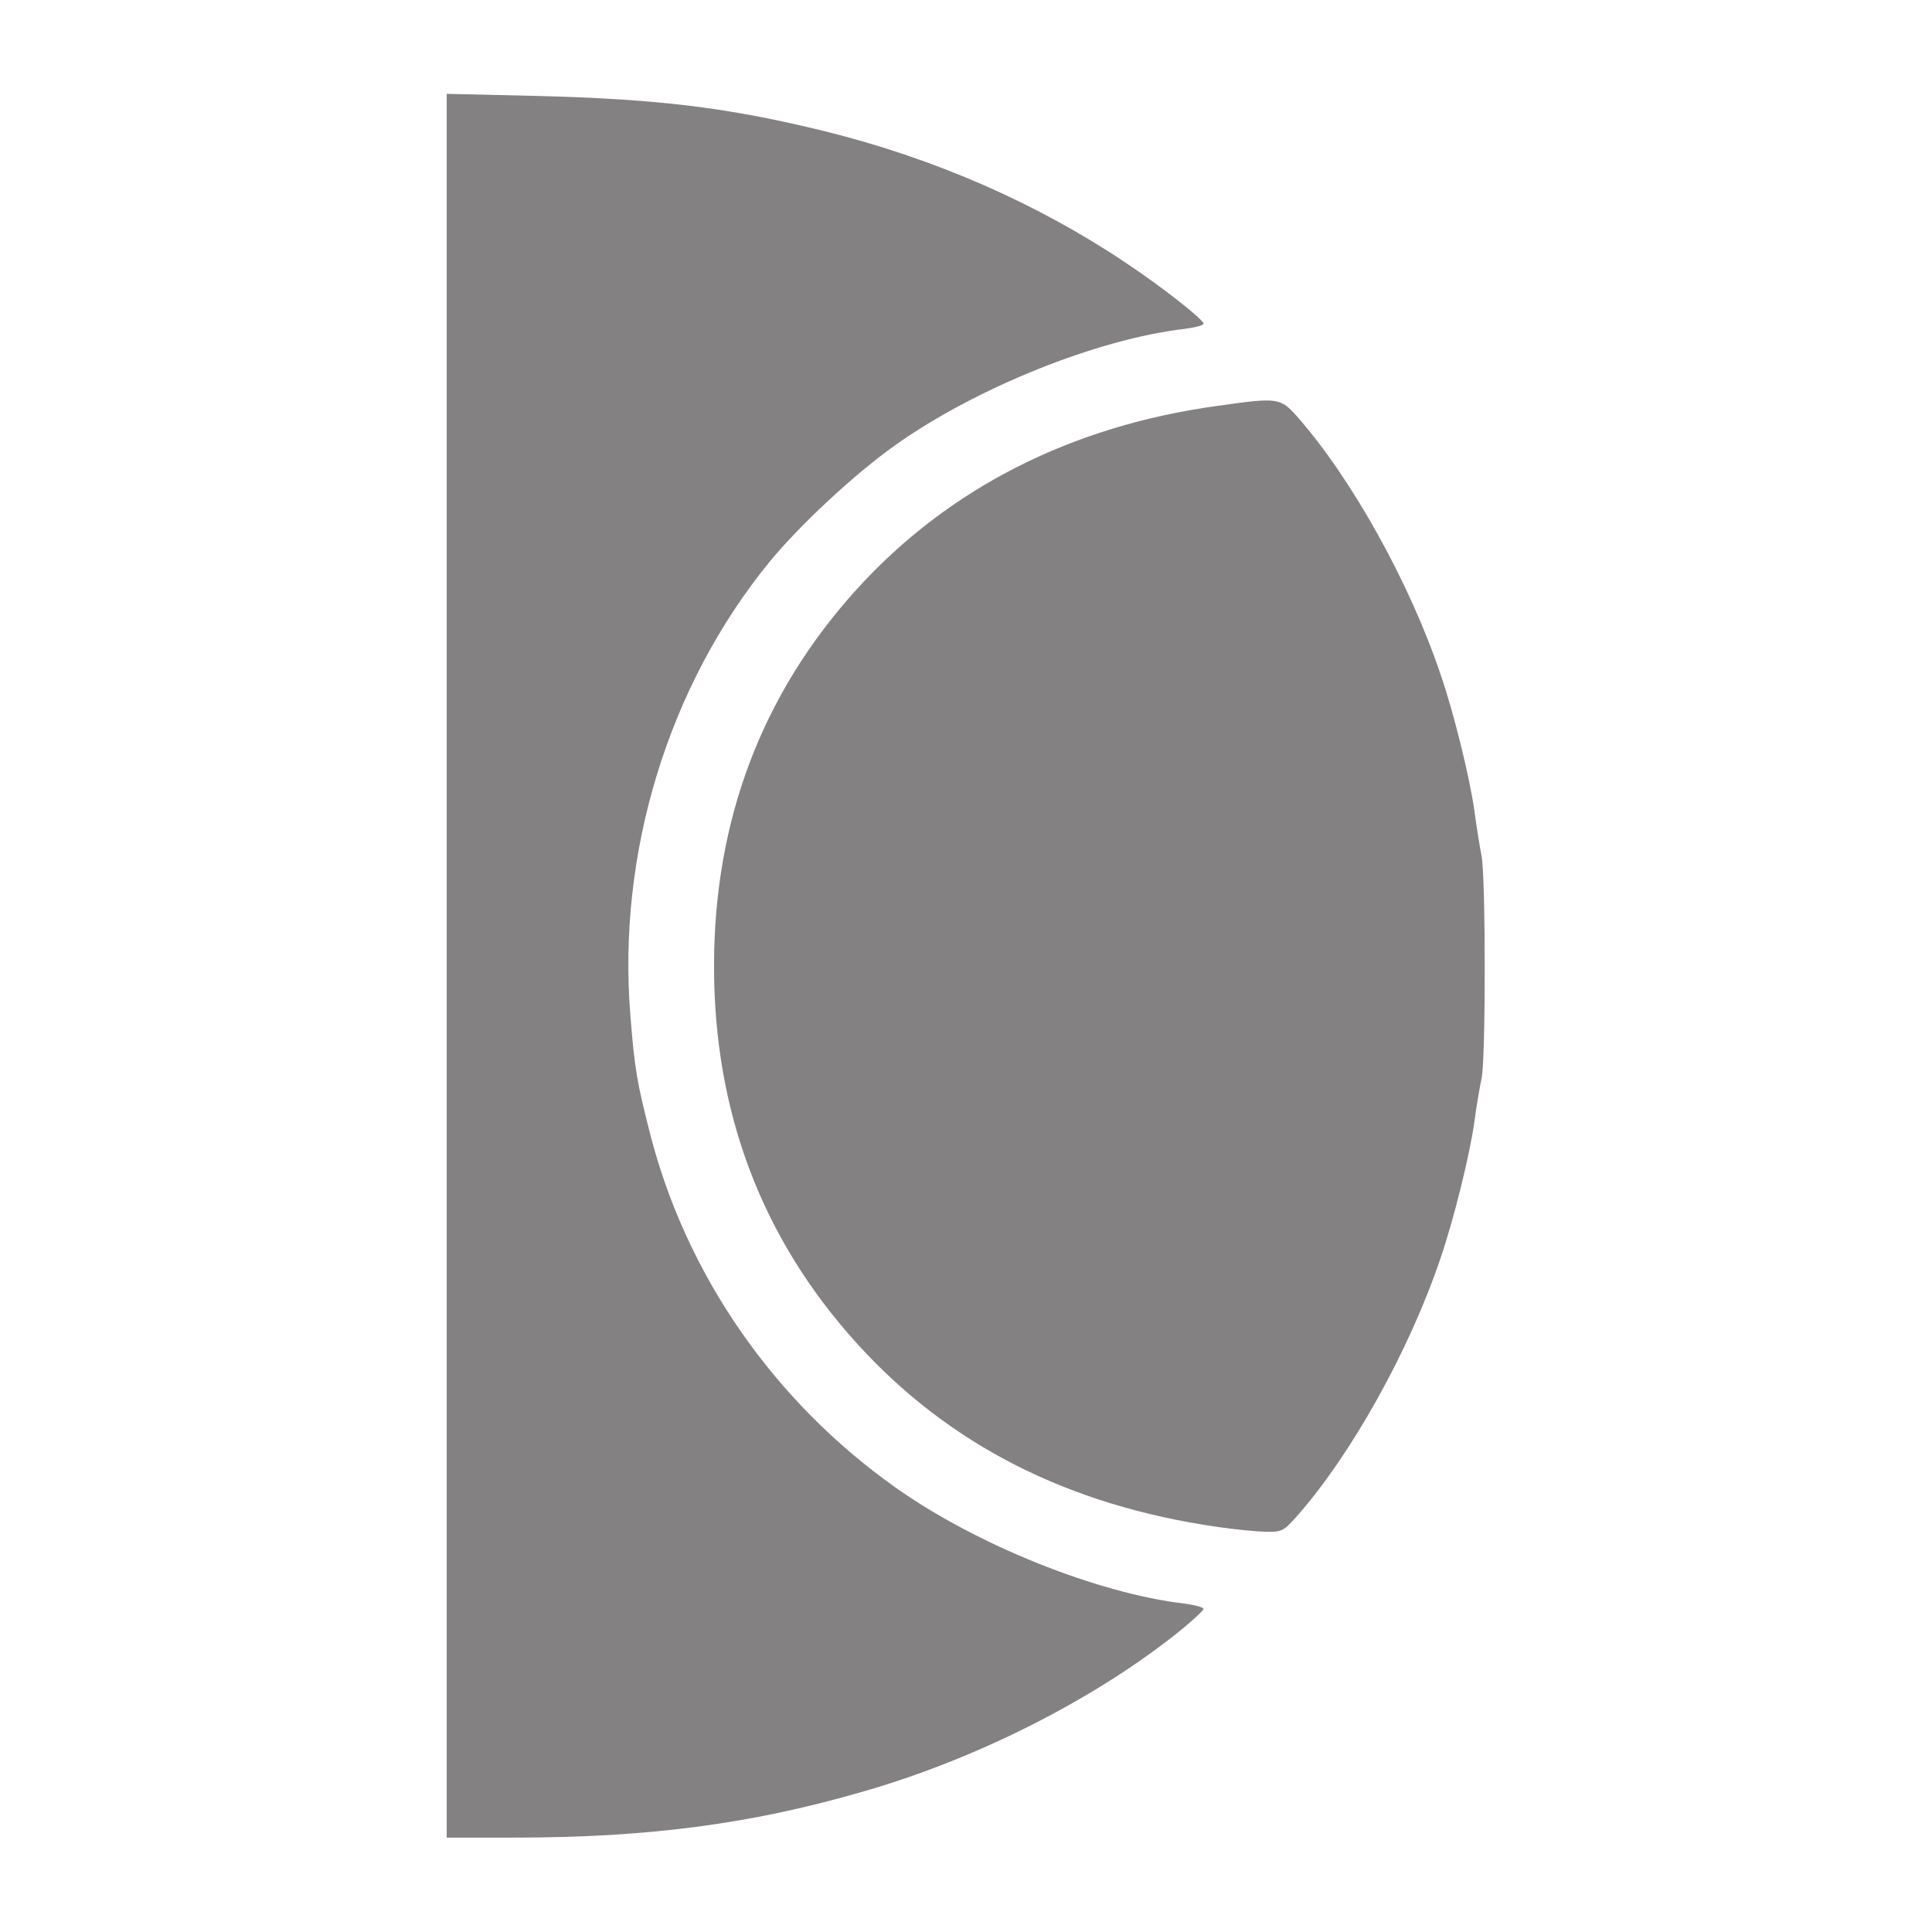 <?xml version="1.0" encoding="UTF-8" standalone="no"?>
<!DOCTYPE svg PUBLIC "-//W3C//DTD SVG 1.1//EN" "http://www.w3.org/Graphics/SVG/1.1/DTD/svg11.dtd">
<svg width="100%" height="100%" viewBox="0 0 512 512" version="1.1" xmlns="http://www.w3.org/2000/svg" xmlns:xlink="http://www.w3.org/1999/xlink" xml:space="preserve" xmlns:serif="http://www.serif.com/" style="fill-rule:evenodd;clip-rule:evenodd;stroke-linejoin:round;stroke-miterlimit:2;">
    <g id="Dark-on-Light" serif:id="Dark on Light">
        <g id="_2" serif:id="2" transform="matrix(0.92,0,0,0.92,18.106,20.545)">
            <path d="M109,507L109,4.7L134.8,5.3C170.3,6.2 190.4,8.7 218,15.5C249.5,23.3 279,36.2 304.5,53.3C314.9,60.2 327,69.7 327,70.9C327,71.4 324.6,72 321.6,72.4C296.5,75.3 261.4,89.4 238.2,105.9C226.6,114.1 210.7,128.9 202,139.5C172.9,175.1 158.1,223.3 161.9,270.1C163.1,285.4 163.8,289.5 167.6,304.3C178,344.9 203.2,381.3 238.2,406.1C261.4,422.6 296.5,436.7 321.6,439.6C324.6,440 327,440.7 327,441.1C327,441.6 323.2,445.1 318.5,448.8C294.2,467.9 260.6,484.8 228,494C196.1,503.2 166.5,507 128.3,507L109,507Z" style="fill:rgb(131,129,129);fill-rule:nonzero;"/>
        </g>
        <g id="_1" serif:id="1" transform="matrix(0.92,0,0,0.92,18.106,20.545)">
            <path d="M331,417.5C287.9,411.3 253.6,393.8 227.2,364.7C199.8,334.5 186,298.1 186,256C186,213.9 199.8,177.5 227.2,147.3C253.5,118.4 288.7,100.4 330.9,94.6C348.5,92.1 349.1,92.2 354,97.7C369.6,115.4 386.4,145.5 395.3,172C399.1,183 403.6,201.3 405,211C405.6,215.7 406.6,221.7 407.1,224.3C408.3,230.6 408.3,282.9 407.1,288.3C406.6,290.6 405.6,296.3 405,301C403.6,310.7 399.1,328.9 395.3,340C386.4,366.5 369.6,396.6 354,414.3C350,418.8 349.6,419 344.7,418.9C341.8,418.8 335.7,418.2 331,417.5Z" style="fill:rgb(131,129,129);fill-rule:nonzero;"/>
        </g>
    </g>
</svg>
